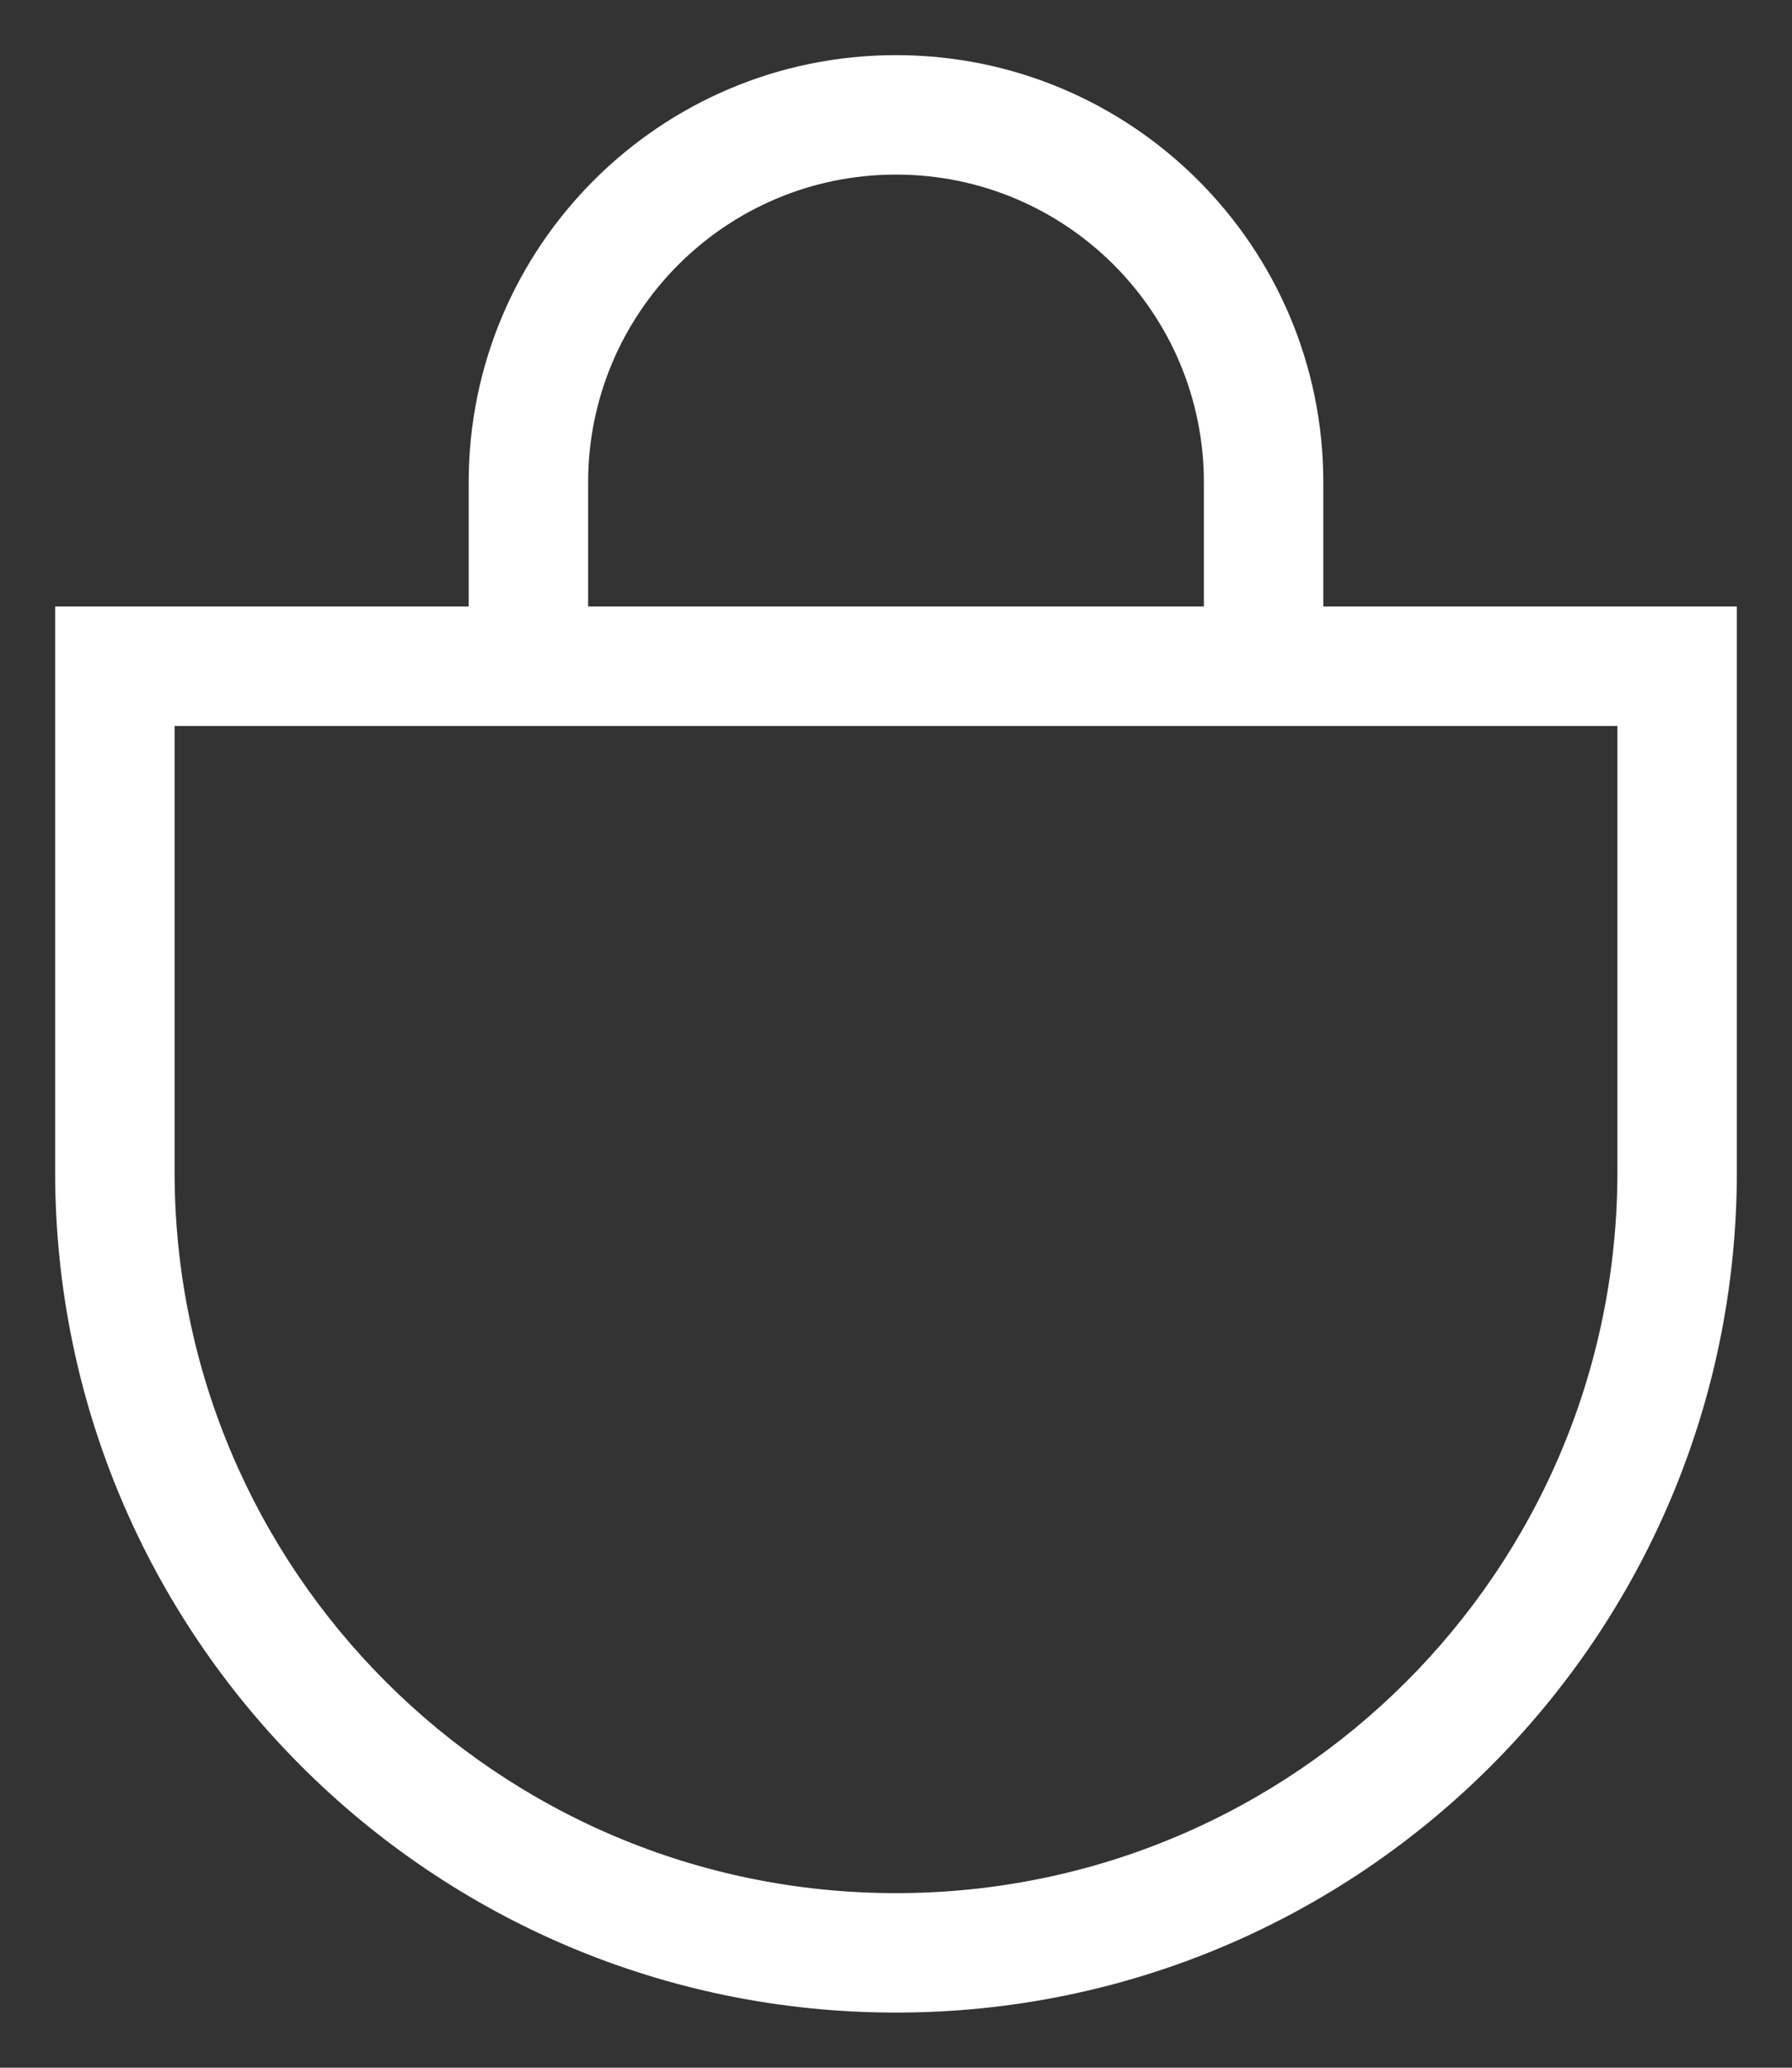 <svg width="26" height="30" viewBox="0 0 26 30" fill="none" xmlns="http://www.w3.org/2000/svg">
<rect x="0" y="0" width="26" height="30" fill="#333333" stroke="none"/>
<path d="M25.1 9V8.9H25H19.1V7C19.1 3.631 16.369 0.9 13 0.9C9.631 0.9 6.9 3.631 6.9 7V8.9H1H0.9V9V17C0.9 23.683 6.317 29.1 13 29.1C19.683 29.1 25.1 23.683 25.1 17V9ZM17.567 7V8.9H8.433V7C8.433 4.478 10.478 2.433 13 2.433C15.522 2.433 17.567 4.478 17.567 7ZM23.567 10.433V17C23.567 22.836 18.836 27.567 13 27.567C7.164 27.567 2.433 22.836 2.433 17V10.433H23.567Z" fill="white" stroke="white" stroke-width="0.2"/>
</svg>
